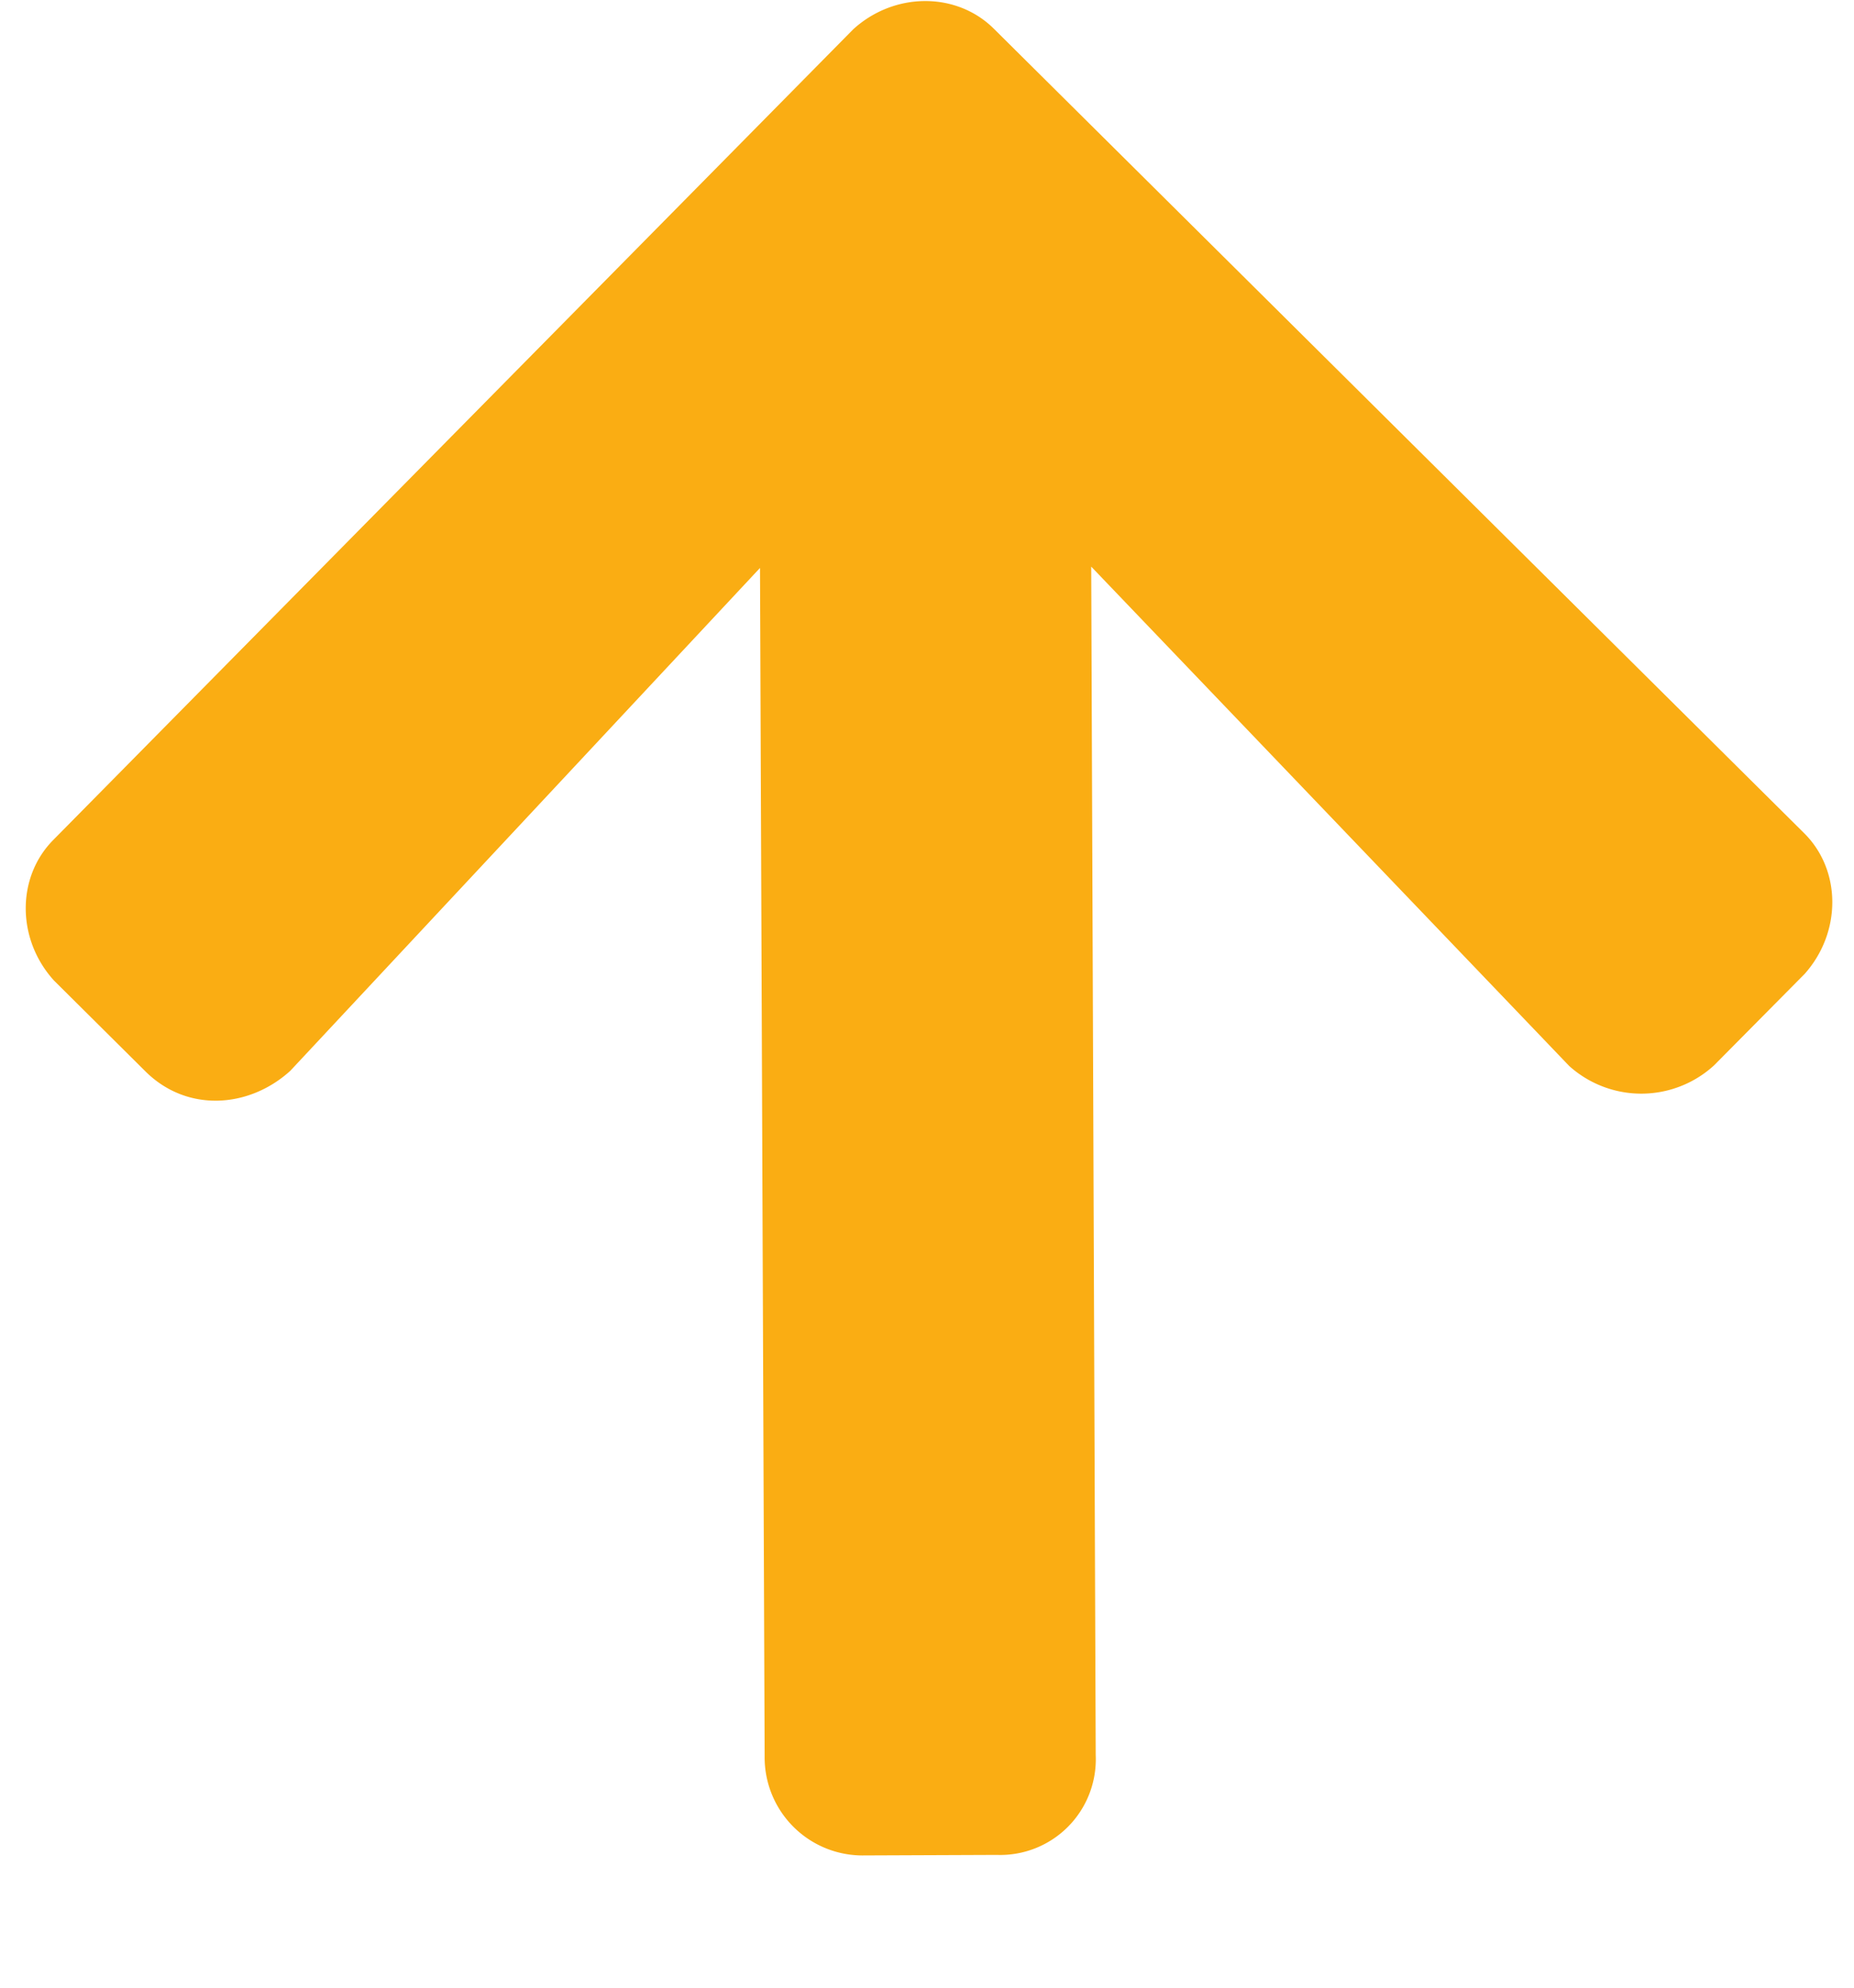 <svg width="14" height="15" fill="none" xmlns="http://www.w3.org/2000/svg"><path d="M1.098 8.085c.314.312.782.279 1.094-.004l3.547-3.795.035 8.969a.74.74 0 0 0 .753.747l1-.004a.722.722 0 0 0 .747-.753L8.24 4.276l3.609 3.768a.814.814 0 0 0 1.094-.004l.684-.69c.28-.314.279-.783-.004-1.063L7.505.217c-.282-.28-.751-.279-1.062.004L.403 6.338c-.28.282-.278.751.005 1.062l.69.685z" fill="#FAAD13"/></svg>